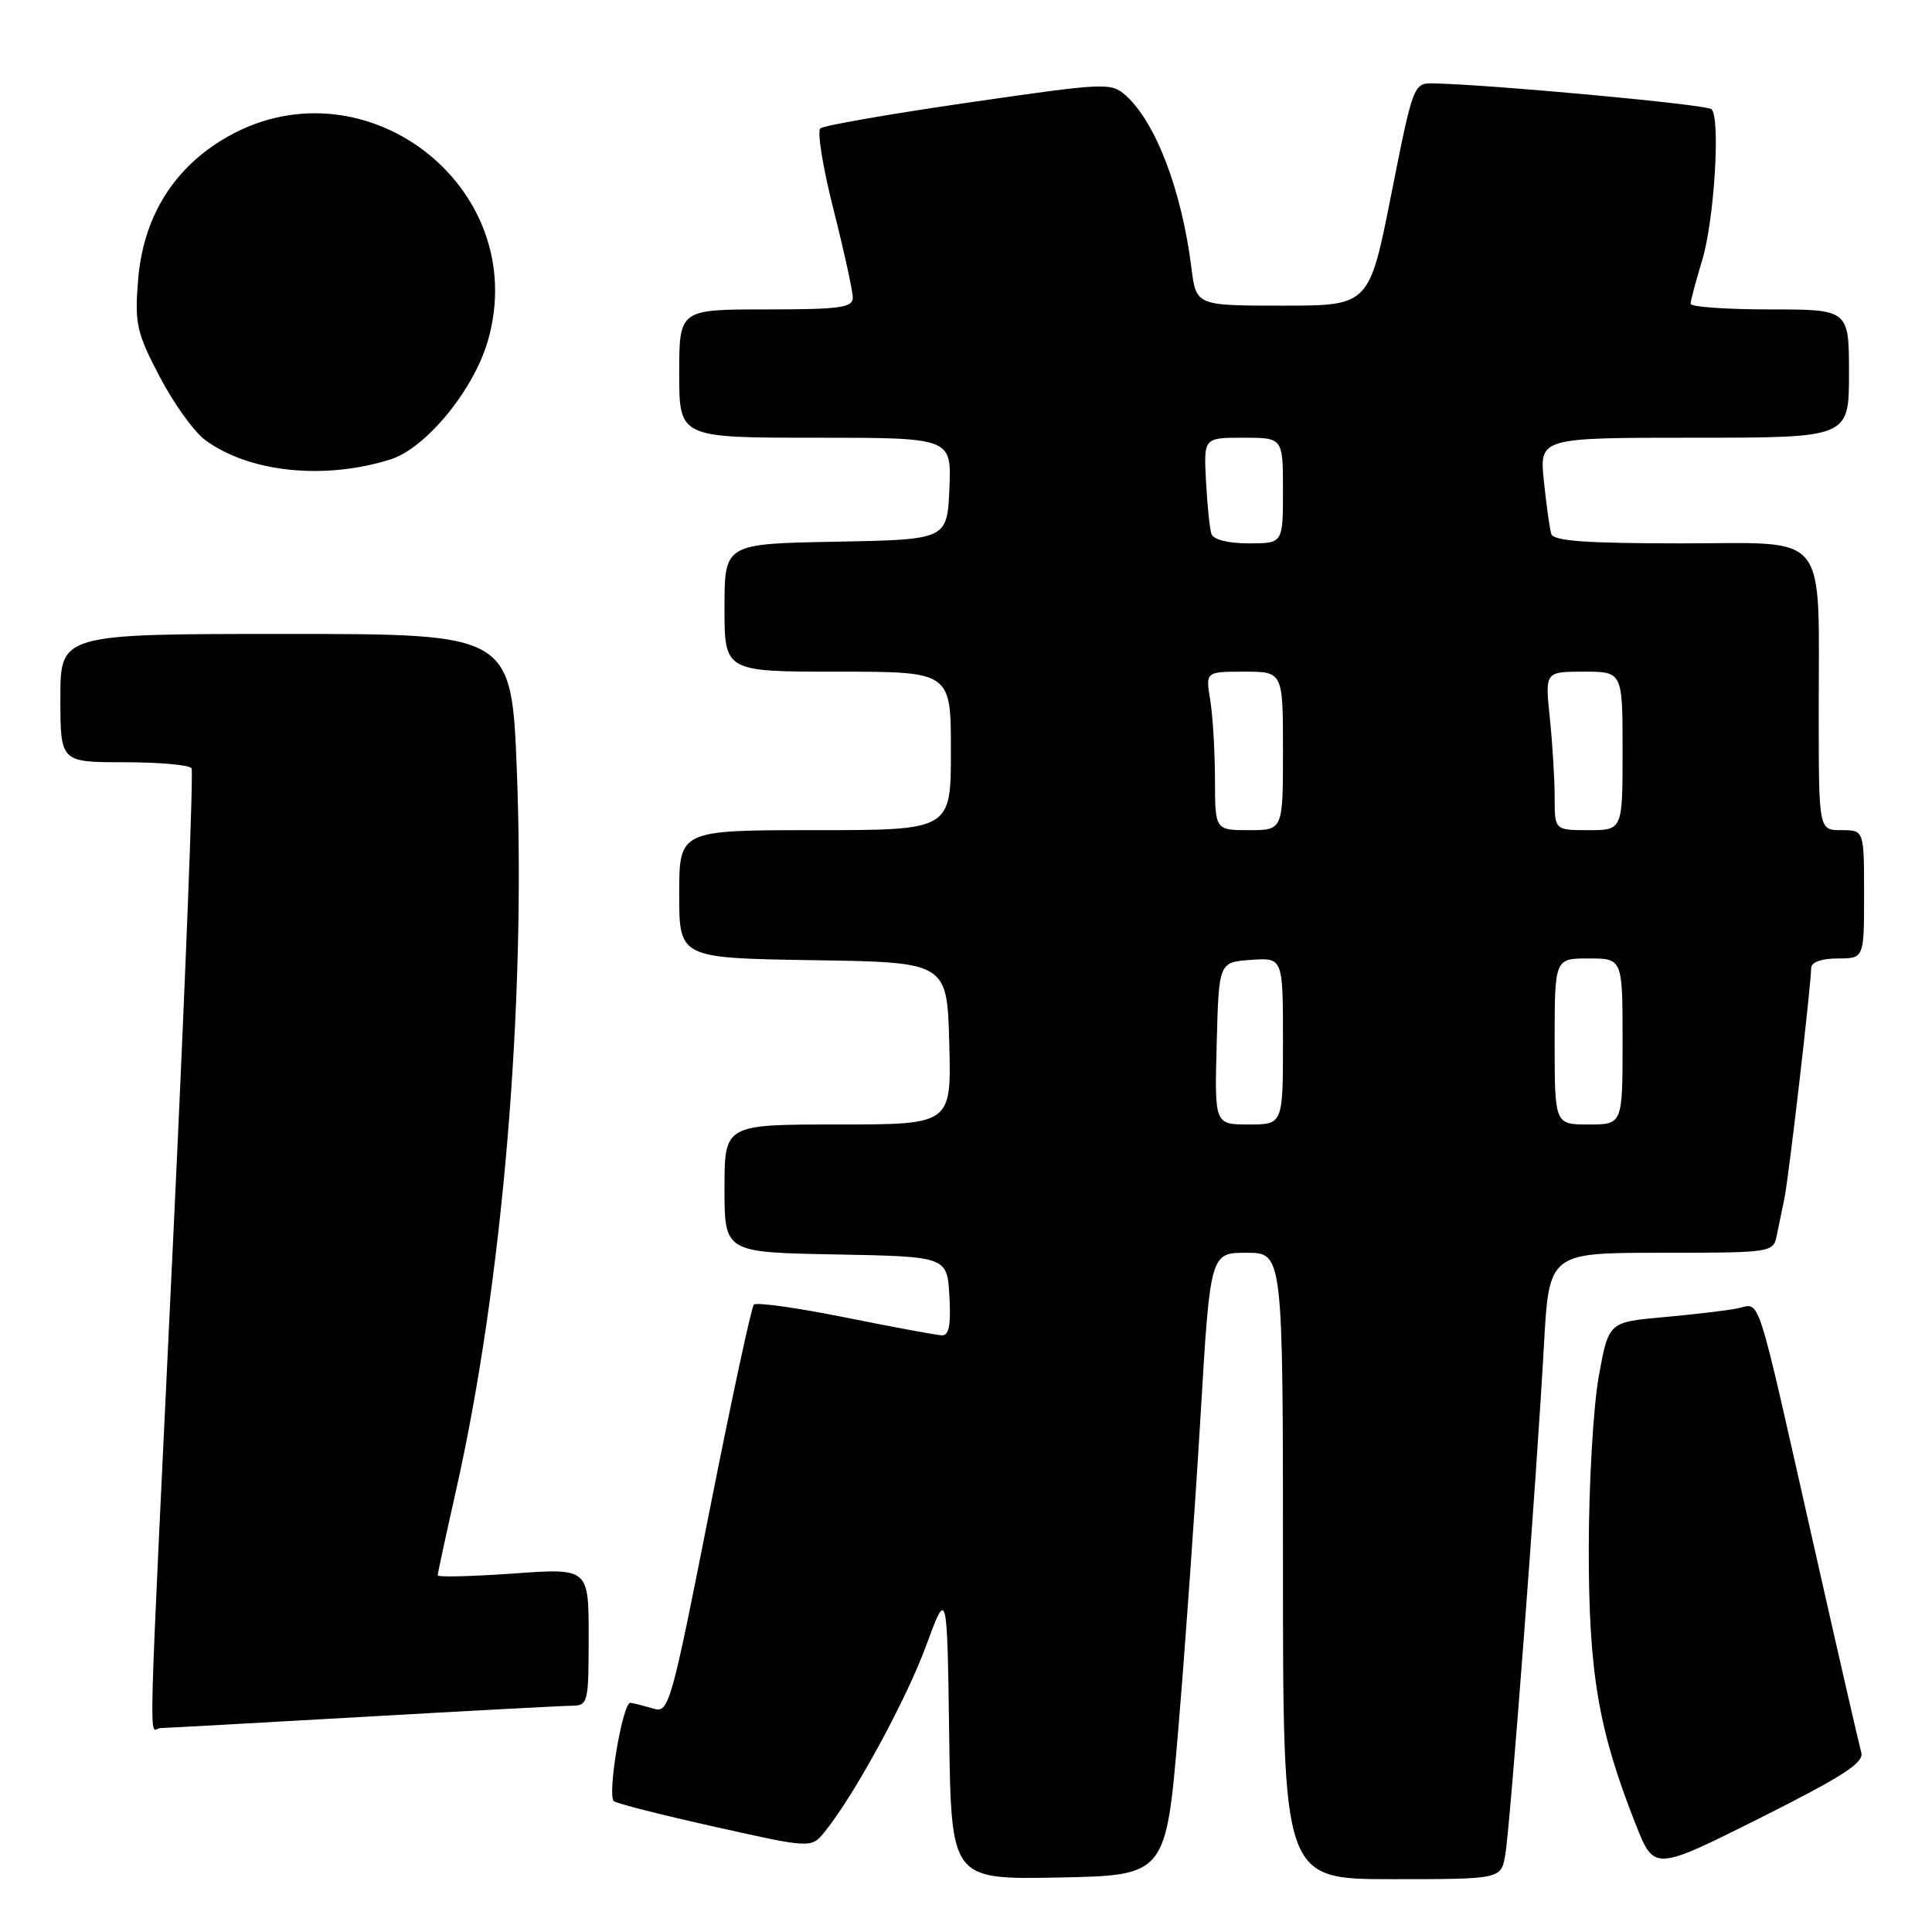 <?xml version="1.0" encoding="UTF-8" standalone="no"?>
<!DOCTYPE svg PUBLIC "-//W3C//DTD SVG 1.1//EN" "http://www.w3.org/Graphics/SVG/1.1/DTD/svg11.dtd" >
<svg xmlns="http://www.w3.org/2000/svg" xmlns:xlink="http://www.w3.org/1999/xlink" version="1.1" viewBox="0 0 256 256">
 <g >
 <path fill="currentColor"
d=" M 156.14 229.00 C 157.04 218.28 158.36 199.71 159.07 187.75 C 160.36 166.00 160.36 166.00 165.18 166.00 C 170.00 166.00 170.00 166.00 170.00 207.50 C 170.00 249.00 170.00 249.00 184.45 249.00 C 198.91 249.00 198.91 249.00 199.46 245.75 C 200.12 241.91 203.61 195.83 204.58 178.25 C 205.26 166.00 205.26 166.00 220.11 166.00 C 234.71 166.00 234.97 165.96 235.42 163.75 C 235.67 162.51 236.13 160.29 236.44 158.81 C 237.01 156.12 239.97 130.60 239.99 128.25 C 240.00 127.49 241.37 127.00 243.50 127.00 C 247.00 127.00 247.00 127.00 247.00 118.50 C 247.00 110.00 247.00 110.00 244.00 110.00 C 241.00 110.00 241.00 110.00 240.99 94.75 C 240.97 69.92 242.63 72.00 222.84 72.00 C 210.19 72.00 205.84 71.69 205.55 70.75 C 205.34 70.06 204.90 66.91 204.57 63.75 C 203.98 58.00 203.98 58.00 224.49 58.00 C 245.00 58.00 245.00 58.00 245.00 49.50 C 245.00 41.00 245.00 41.00 234.50 41.00 C 228.72 41.00 224.00 40.66 224.01 40.25 C 224.02 39.84 224.71 37.25 225.54 34.50 C 227.15 29.23 227.99 15.68 226.79 14.47 C 226.18 13.85 197.35 11.18 189.89 11.05 C 187.31 11.00 187.23 11.23 184.35 25.75 C 181.43 40.50 181.43 40.50 169.96 40.50 C 158.50 40.50 158.50 40.50 157.87 35.50 C 156.59 25.27 153.17 16.27 149.20 12.68 C 147.24 10.91 146.60 10.94 128.34 13.59 C 117.98 15.09 109.14 16.63 108.70 17.01 C 108.25 17.40 109.04 22.24 110.45 27.79 C 111.85 33.33 113.00 38.57 113.00 39.43 C 113.00 40.77 111.28 41.00 101.50 41.00 C 90.00 41.00 90.00 41.00 90.00 49.50 C 90.00 58.00 90.00 58.00 108.05 58.00 C 126.09 58.00 126.09 58.00 125.80 64.75 C 125.50 71.50 125.50 71.50 110.75 71.78 C 96.00 72.05 96.00 72.05 96.00 80.53 C 96.00 89.00 96.00 89.00 111.00 89.00 C 126.00 89.00 126.00 89.00 126.00 99.50 C 126.00 110.00 126.00 110.00 108.00 110.00 C 90.00 110.00 90.00 110.00 90.00 118.48 C 90.00 126.95 90.00 126.95 107.75 127.23 C 125.50 127.50 125.50 127.50 125.78 138.25 C 126.07 149.00 126.07 149.00 111.03 149.00 C 96.00 149.00 96.00 149.00 96.00 157.47 C 96.00 165.95 96.00 165.95 110.75 166.22 C 125.50 166.50 125.50 166.50 125.80 171.75 C 126.02 175.57 125.75 176.98 124.80 176.94 C 124.09 176.91 118.33 175.84 112.00 174.57 C 105.67 173.29 100.23 172.53 99.89 172.87 C 99.56 173.22 96.91 185.55 94.00 200.27 C 88.93 225.94 88.62 227.02 86.60 226.41 C 85.45 226.06 84.07 225.71 83.54 225.63 C 82.52 225.49 80.44 237.77 81.33 238.66 C 81.62 238.95 87.62 240.48 94.68 242.05 C 107.50 244.92 107.50 244.92 109.29 242.71 C 113.19 237.89 120.05 225.30 122.70 218.10 C 125.50 210.50 125.50 210.50 125.77 229.78 C 126.04 249.05 126.04 249.05 140.27 248.78 C 154.50 248.50 154.50 248.50 156.14 229.00 Z  M 246.63 232.22 C 246.36 231.27 243.60 219.25 240.50 205.50 C 232.46 169.92 233.38 172.77 230.19 173.38 C 228.71 173.66 224.27 174.19 220.32 174.54 C 213.15 175.19 213.15 175.19 211.85 182.34 C 211.13 186.28 210.54 196.47 210.52 205.00 C 210.50 221.62 211.77 229.16 216.73 241.71 C 219.18 247.92 219.18 247.92 233.15 240.93 C 244.21 235.38 247.01 233.57 246.63 232.22 Z  M 48.00 227.50 C 62.02 226.70 74.51 226.03 75.75 226.02 C 77.92 226.00 78.00 225.66 78.00 216.89 C 78.00 207.78 78.00 207.78 68.00 208.50 C 62.50 208.89 58.00 209.00 58.00 208.74 C 58.00 208.48 59.10 203.37 60.45 197.38 C 66.58 170.14 69.69 133.30 68.49 102.25 C 67.78 84.00 67.78 84.00 37.89 84.00 C 8.00 84.00 8.00 84.00 8.00 92.50 C 8.00 101.00 8.00 101.00 16.44 101.00 C 21.08 101.00 25.11 101.36 25.38 101.80 C 25.65 102.25 24.56 130.26 22.95 164.05 C 19.51 236.31 19.70 229.01 21.25 228.98 C 21.94 228.97 33.98 228.30 48.00 227.50 Z  M 51.73 60.88 C 56.42 59.40 62.73 51.73 64.63 45.21 C 70.63 24.55 47.68 7.26 29.32 18.61 C 22.71 22.69 18.92 29.08 18.29 37.20 C 17.84 42.91 18.11 44.10 21.15 49.90 C 22.99 53.43 25.70 57.20 27.17 58.29 C 32.96 62.59 42.95 63.64 51.73 60.88 Z  M 161.22 138.25 C 161.50 127.50 161.50 127.50 165.75 127.19 C 170.00 126.89 170.00 126.89 170.00 137.94 C 170.00 149.00 170.00 149.00 165.47 149.00 C 160.93 149.00 160.93 149.00 161.22 138.25 Z  M 206.00 138.00 C 206.00 127.00 206.00 127.00 210.50 127.00 C 215.00 127.00 215.00 127.00 215.00 138.00 C 215.00 149.00 215.00 149.00 210.50 149.00 C 206.00 149.00 206.00 149.00 206.00 138.00 Z  M 160.99 103.25 C 160.98 99.54 160.70 94.81 160.36 92.75 C 159.74 89.00 159.74 89.00 164.87 89.00 C 170.00 89.00 170.00 89.00 170.00 99.50 C 170.00 110.00 170.00 110.00 165.50 110.00 C 161.00 110.00 161.00 110.00 160.99 103.25 Z  M 206.00 105.65 C 206.00 103.25 205.71 98.53 205.36 95.15 C 204.72 89.00 204.72 89.00 209.86 89.00 C 215.00 89.00 215.00 89.00 215.00 99.50 C 215.00 110.00 215.00 110.00 210.50 110.00 C 206.00 110.00 206.00 110.00 206.00 105.65 Z  M 160.52 70.75 C 160.29 70.06 159.97 66.91 159.80 63.75 C 159.50 58.00 159.50 58.00 164.75 58.00 C 170.00 58.00 170.00 58.00 170.00 65.00 C 170.00 72.00 170.00 72.00 165.47 72.00 C 162.73 72.00 160.77 71.50 160.52 70.75 Z "/>
</g>
</svg>